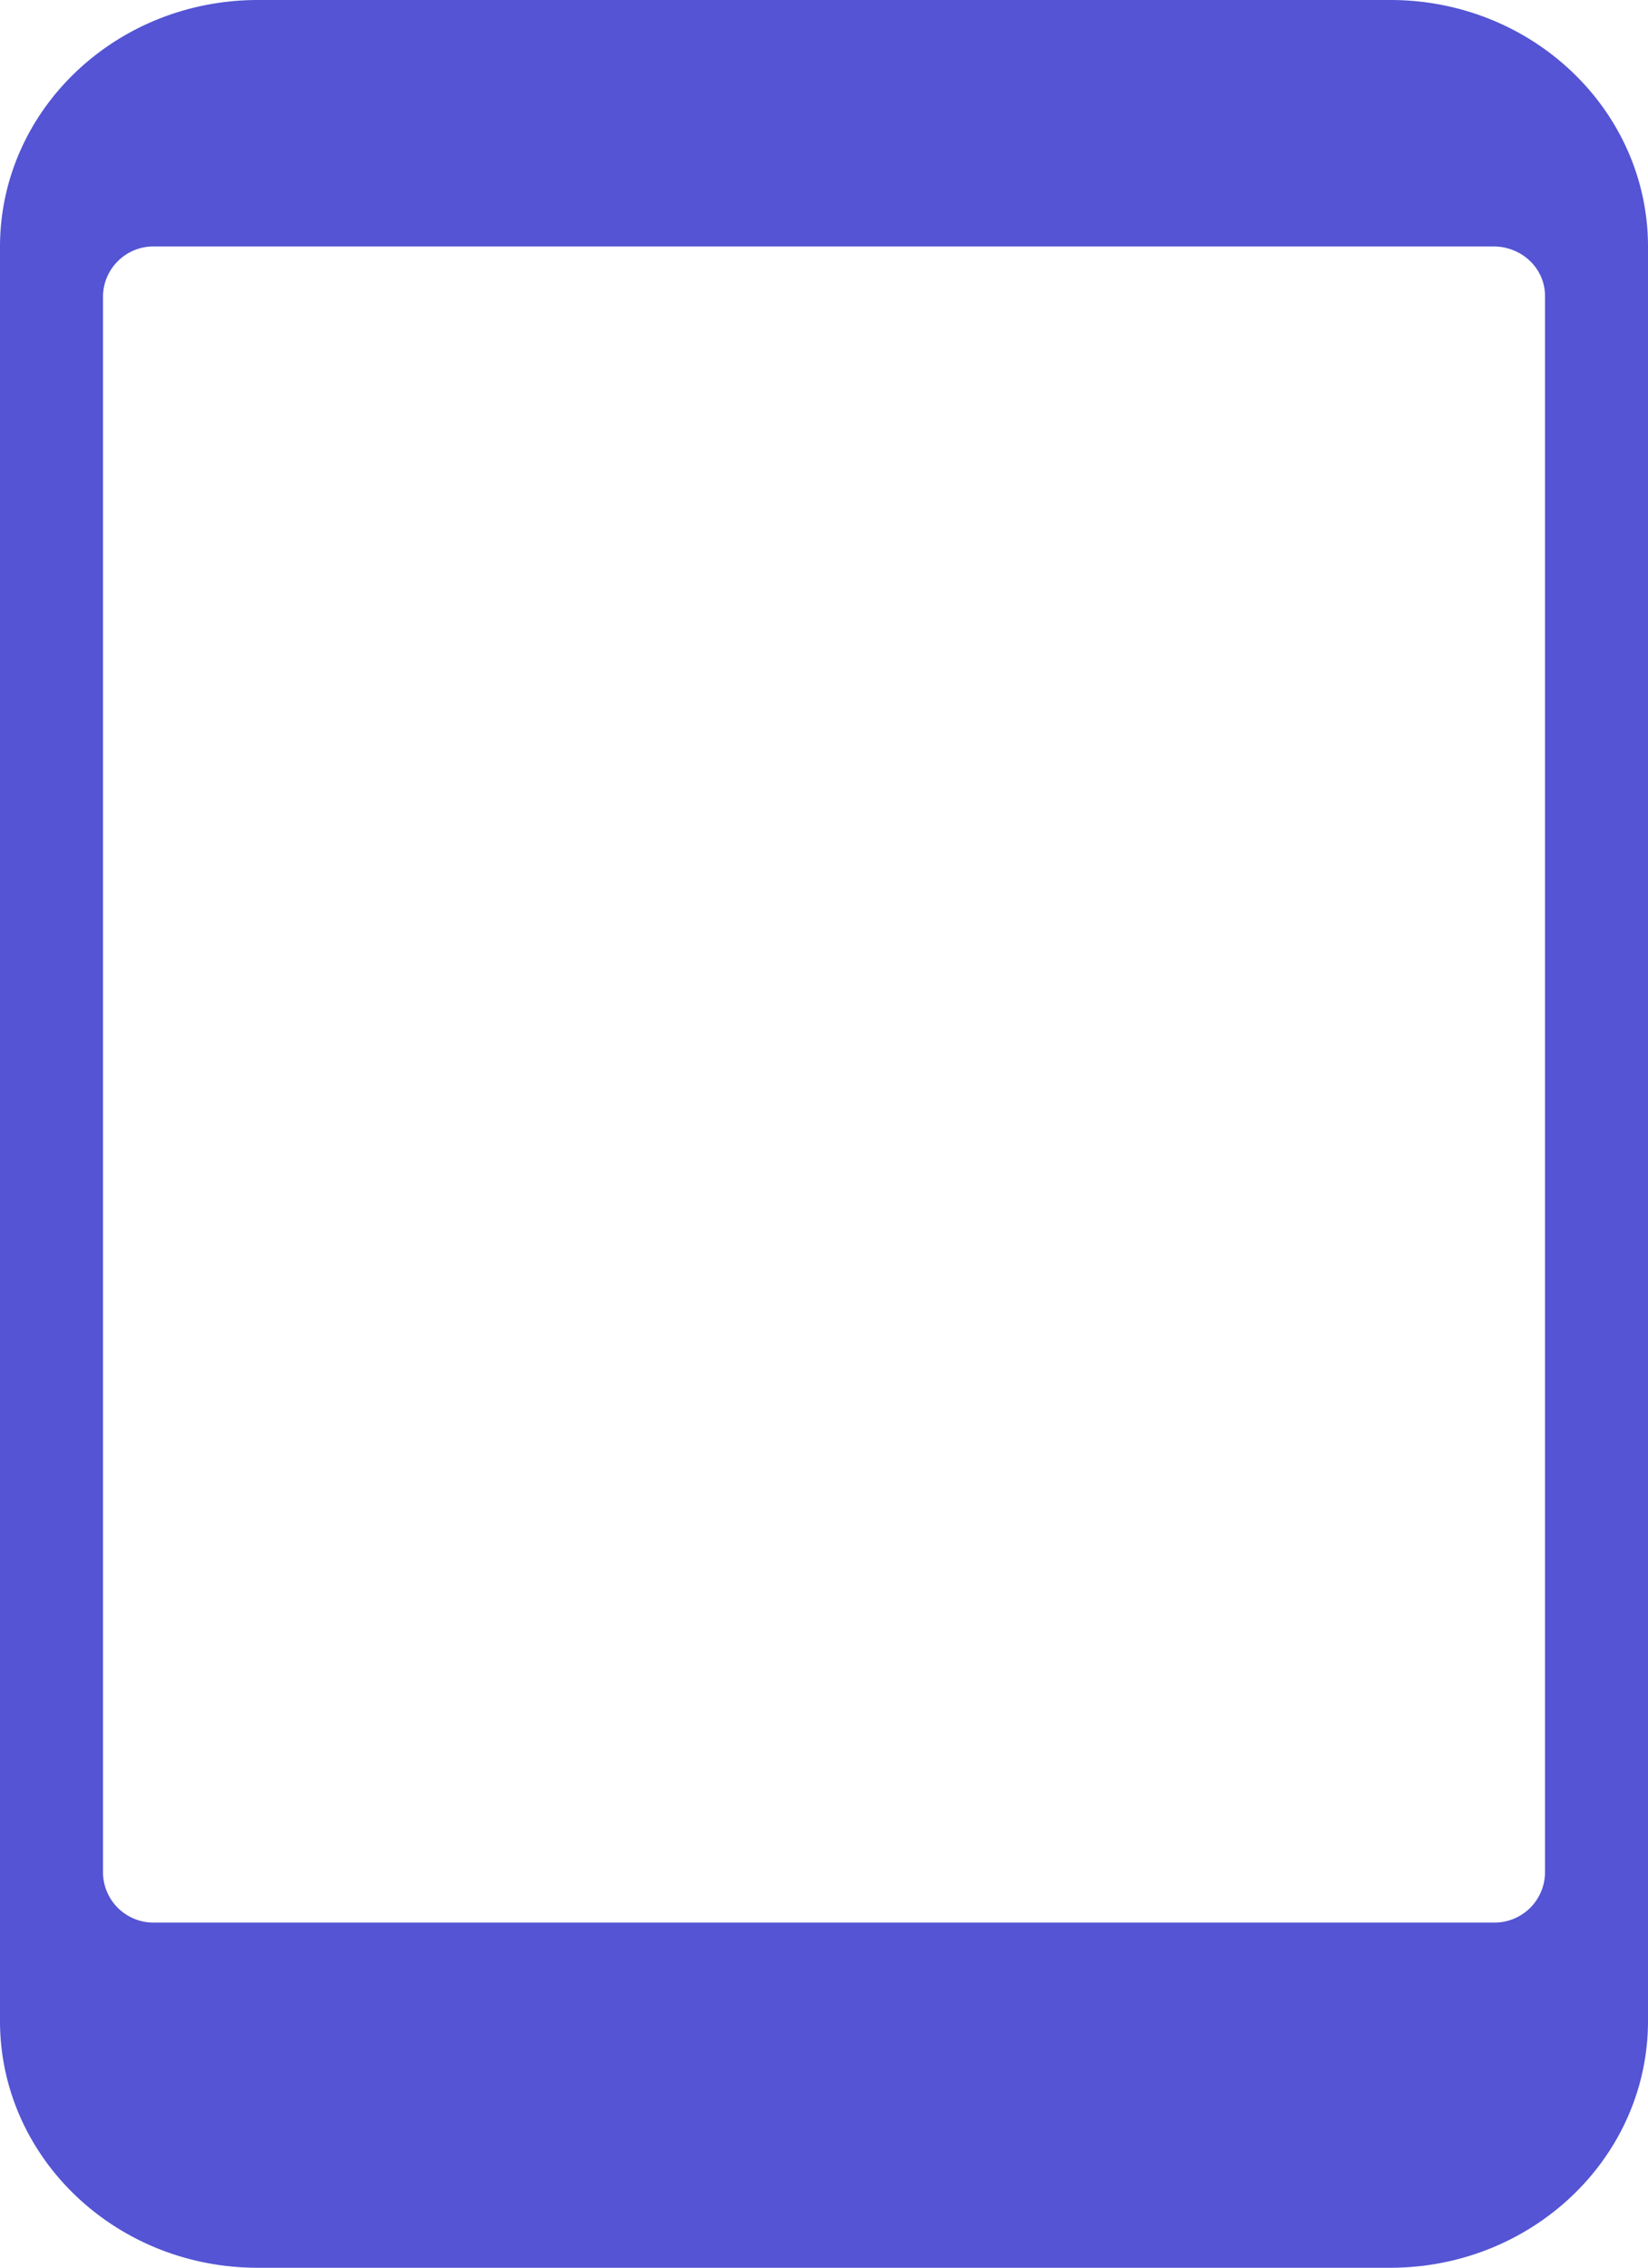 <svg xmlns="http://www.w3.org/2000/svg" width="16" height="22" viewBox="0 0 16 22"><g><g><path fill="#5454d4" d="M15 18.174a.49.49 0 0 1-.5.478h-13a.49.49 0 0 1-.5-.478V2.87a.49.49 0 0 1 .5-.479h13c.276 0 .5.214.5.479zM13.5 0h-11C1.12.002.002 1.071 0 2.391V19.61c.002 1.32 1.12 2.39 2.5 2.391h11c1.38-.002 2.498-1.071 2.5-2.391V2.39C15.998 1.071 14.88.001 13.5 0z"/></g></g></svg>        